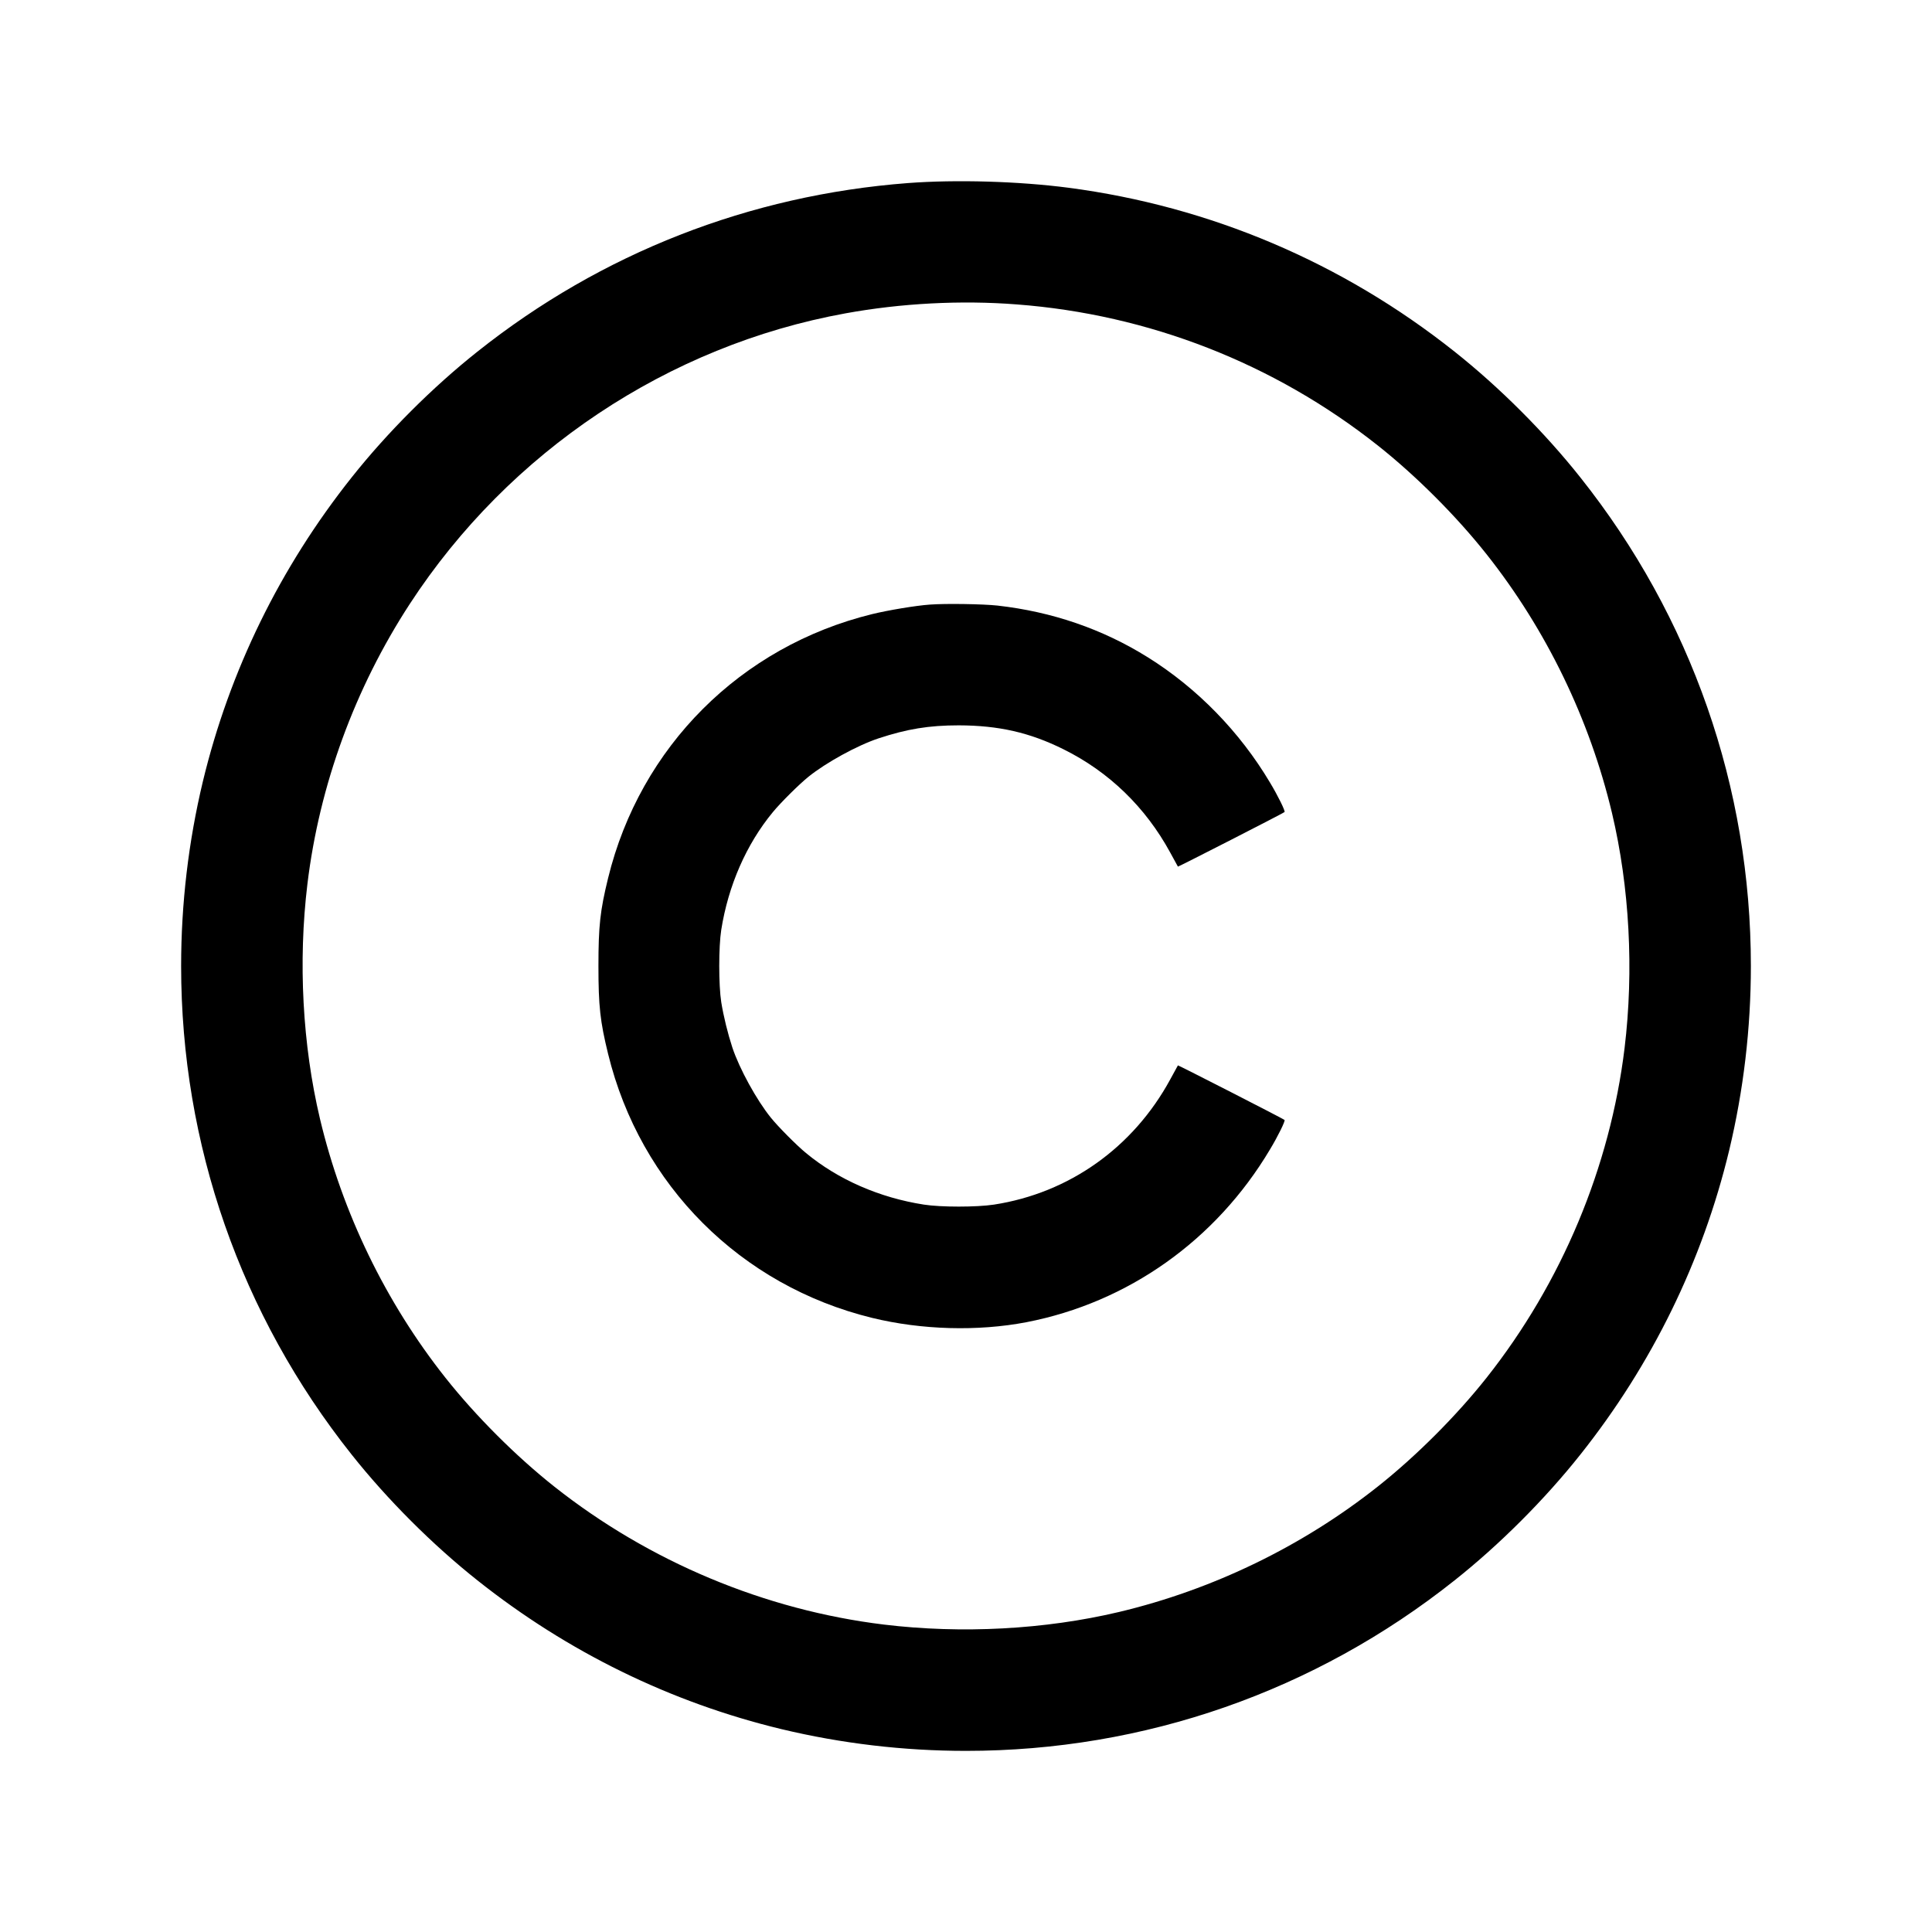 <?xml version="1.0" standalone="no"?>
<!DOCTYPE svg PUBLIC "-//W3C//DTD SVG 20010904//EN"
 "http://www.w3.org/TR/2001/REC-SVG-20010904/DTD/svg10.dtd">
<svg version="1.0" xmlns="http://www.w3.org/2000/svg"
 width="1600pt" height="1600pt" viewBox="0 0 1600 1600"
 preserveAspectRatio="xMidYMid meet">
<g transform="translate(0,1600) scale(0.1,-0.1)"
fill="#000000" stroke="none">
<path d="M7520 14484 c-1313 -100 -2540 -580 -3566 -1396 -372 -295 -747 -670
-1042 -1042 -592 -745 -1011 -1600 -1232 -2518 -119 -497 -180 -1011 -180
-1528 0 -1477 493 -2890 1412 -4046 295 -372 670 -747 1042 -1042 745 -592
1600 -1011 2518 -1232 497 -119 1011 -180 1528 -180 1477 0 2890 493 4046
1412 372 295 747 670 1042 1042 592 745 1011 1600 1232 2518 119 497 180 1011
180 1528 0 1477 -493 2890 -1412 4046 -295 372 -670 747 -1042 1042 -929 738
-2024 1203 -3196 1357 -412 54 -932 69 -1330 39z m900 -1005 c1094 -83 2132
-489 2990 -1168 317 -251 650 -584 901 -901 495 -625 854 -1366 1039 -2144
145 -612 182 -1302 104 -1946 -120 -986 -521 -1944 -1143 -2730 -251 -317
-584 -650 -901 -901 -625 -495 -1366 -854 -2144 -1039 -612 -145 -1302 -182
-1946 -104 -986 120 -1944 521 -2730 1143 -317 251 -650 584 -901 901 -495
625 -854 1366 -1039 2144 -145 612 -182 1302 -104 1946 99 818 393 1621 848
2319 823 1262 2140 2140 3608 2406 461 84 956 110 1418 74z"/>
<path d="M7700 10993 c-115 -8 -348 -47 -478 -79 -1088 -267 -1920 -1098
-2186 -2186 -66 -269 -80 -396 -80 -728 0 -332 14 -459 80 -728 266 -1088
1098 -1920 2186 -2186 409 -100 876 -113 1278 -36 842 163 1570 679 2017 1430
67 111 129 238 121 245 -8 9 -881 455 -883 452 -1 -1 -30 -54 -64 -117 -307
-564 -837 -940 -1459 -1036 -144 -22 -441 -22 -581 0 -367 57 -710 207 -976
427 -78 64 -230 217 -292 294 -117 145 -259 403 -318 580 -38 116 -73 258 -92
376 -22 141 -22 457 0 598 58 367 208 710 428 976 64 78 217 230 294 292 145
117 403 259 580 318 237 78 417 108 665 108 331 -1 587 -59 867 -198 376 -186
679 -479 884 -855 34 -63 63 -116 64 -117 2 -3 875 443 883 452 8 7 -54 134
-121 245 -250 420 -603 782 -1012 1037 -375 234 -792 377 -1245 428 -121 13
-429 18 -560 8z"/>
</g>
</svg>
